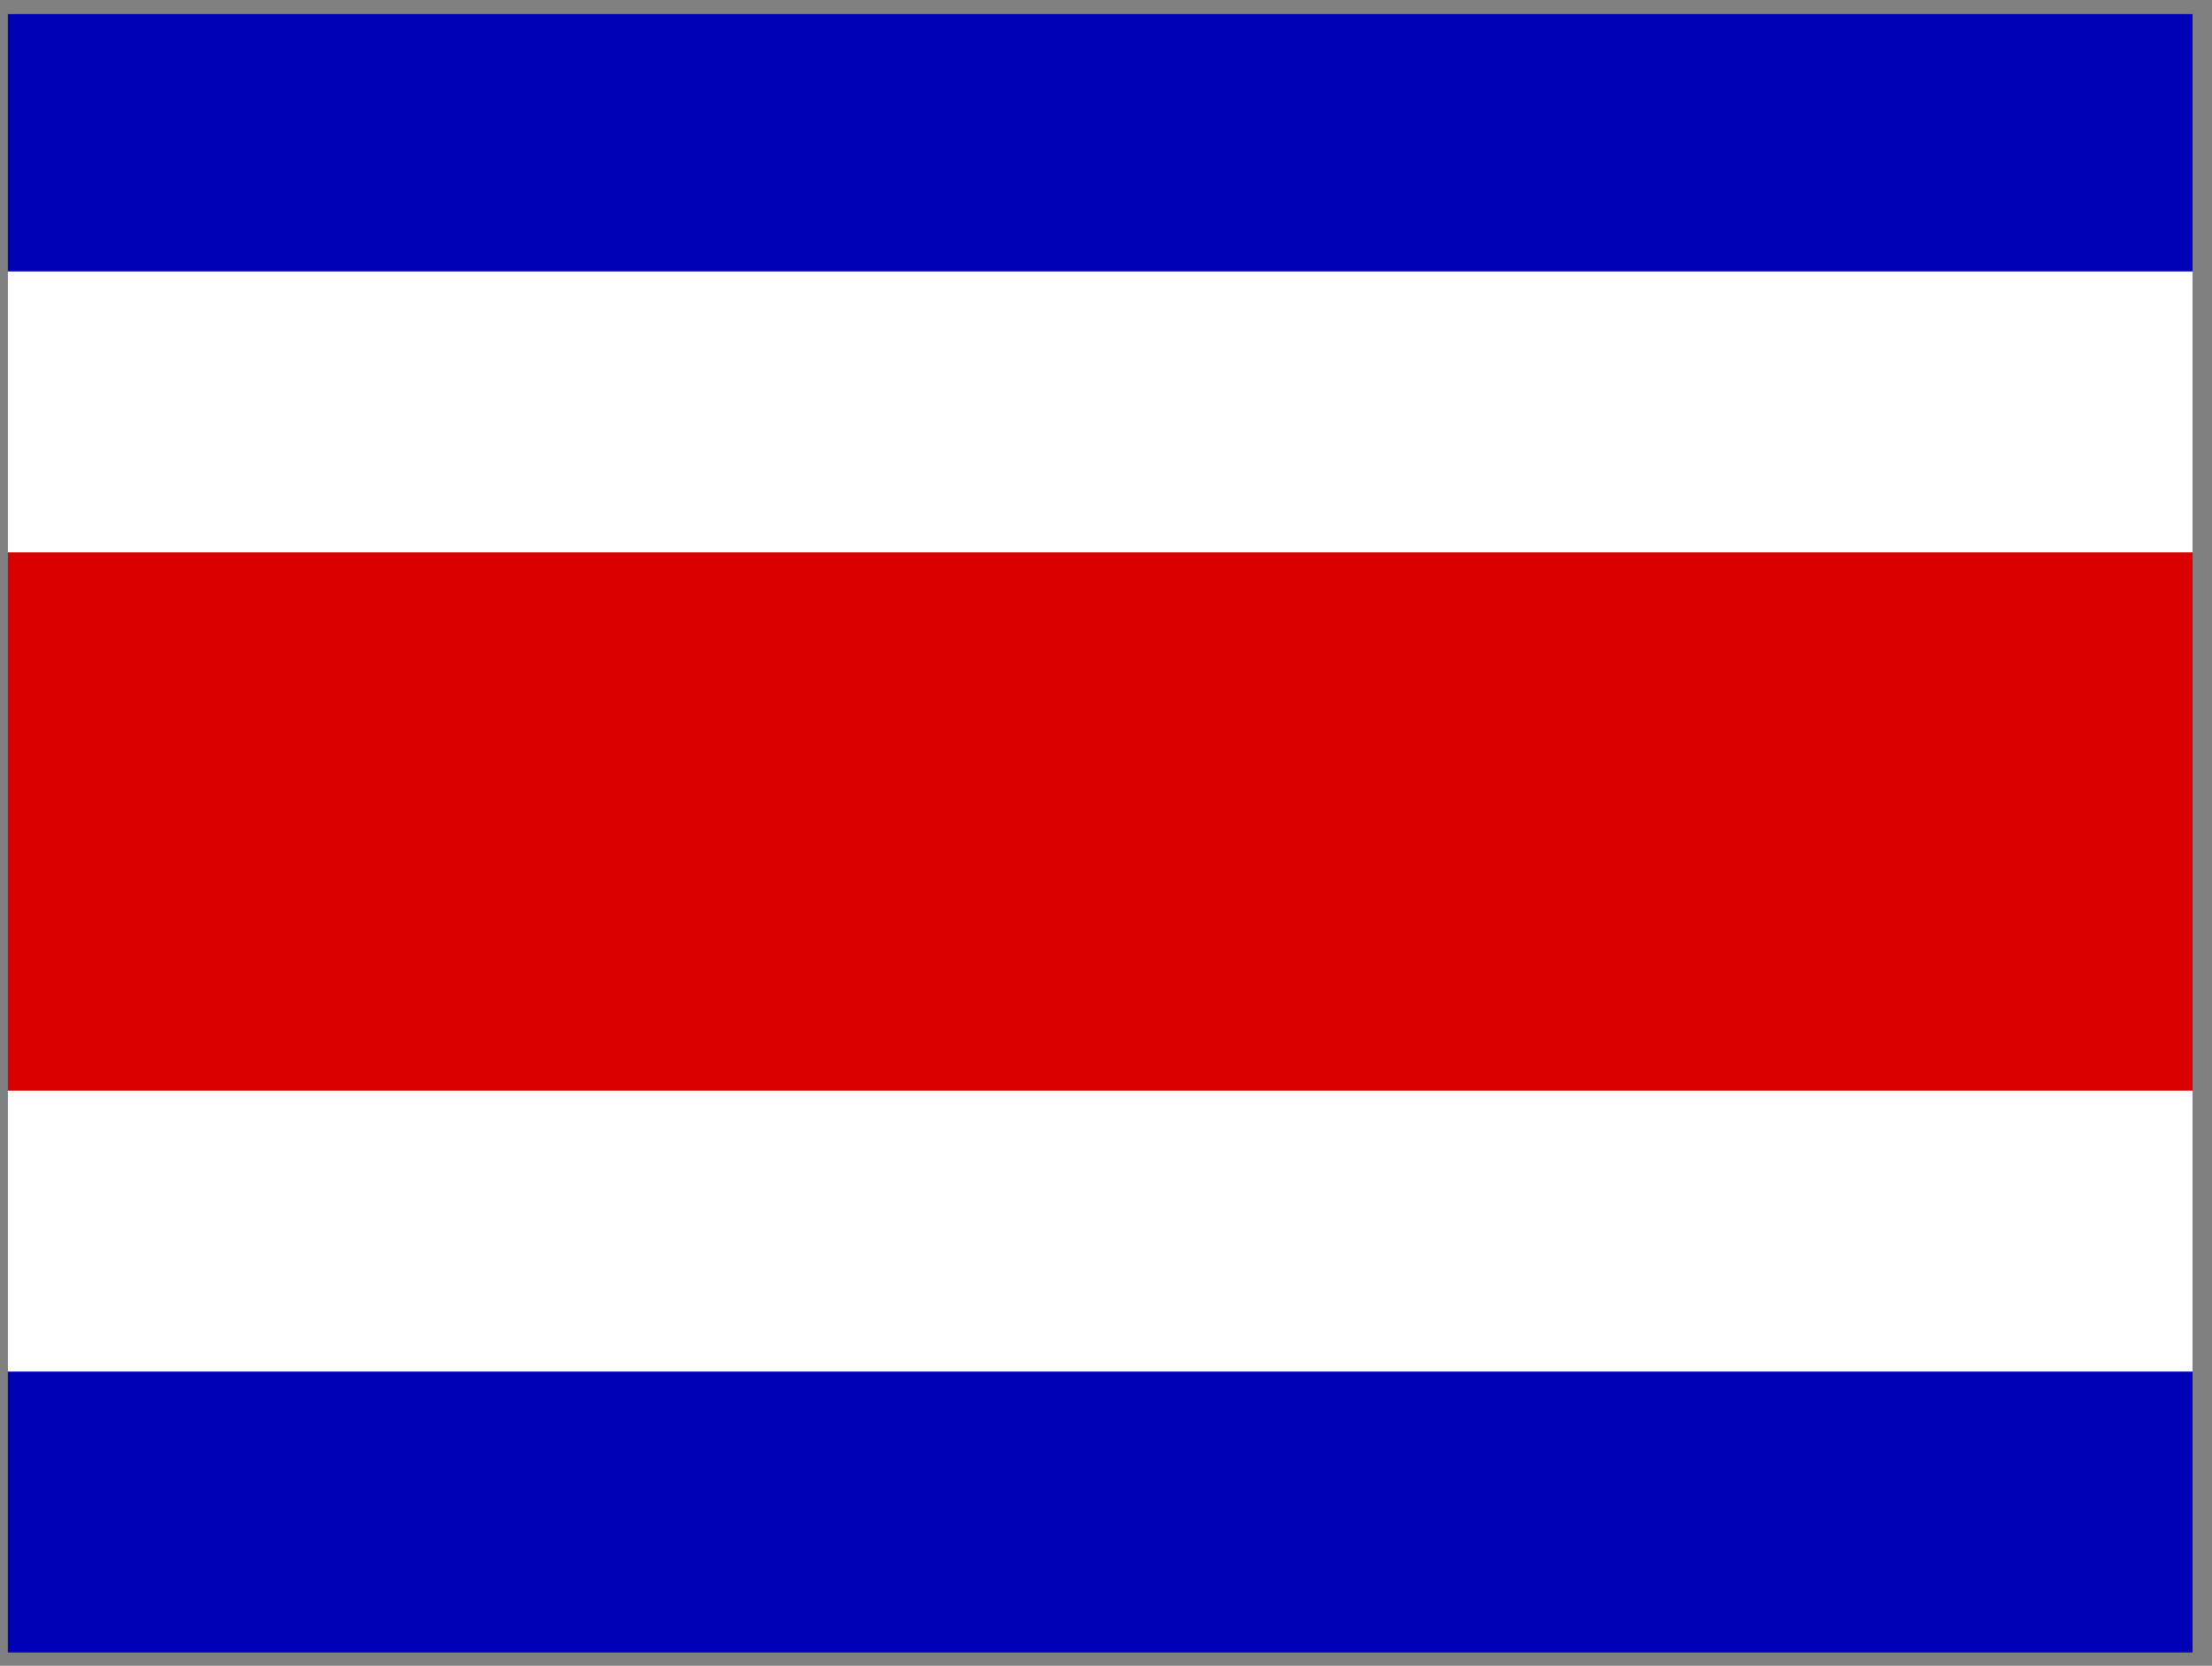 <svg width="81" height="61" viewBox="0 0 81 61" fill="none" xmlns="http://www.w3.org/2000/svg">
<rect x="0" y="0" width="81" height="61" fill="#808080" stroke="none"/>
<g clip-path="url(#clip0_4447_20201)">
<path fill-rule="evenodd" clip-rule="evenodd" d="M0.289 0.515H80.289V60.515H0.289V0.515Z" fill="#0000B4"/>
<path fill-rule="evenodd" clip-rule="evenodd" d="M0.289 9.94H80.289V50.227H0.289V9.94Z" fill="white"/>
<path fill-rule="evenodd" clip-rule="evenodd" d="M0.289 20.227H80.289V39.94H0.289V20.227Z" fill="#D90000"/>
</g>
<defs>
<clipPath id="clip0_4447_20201">
<rect width="80" height="60" fill="white" transform="translate(0.289 0.515)"/>
</clipPath>
</defs>
</svg>
